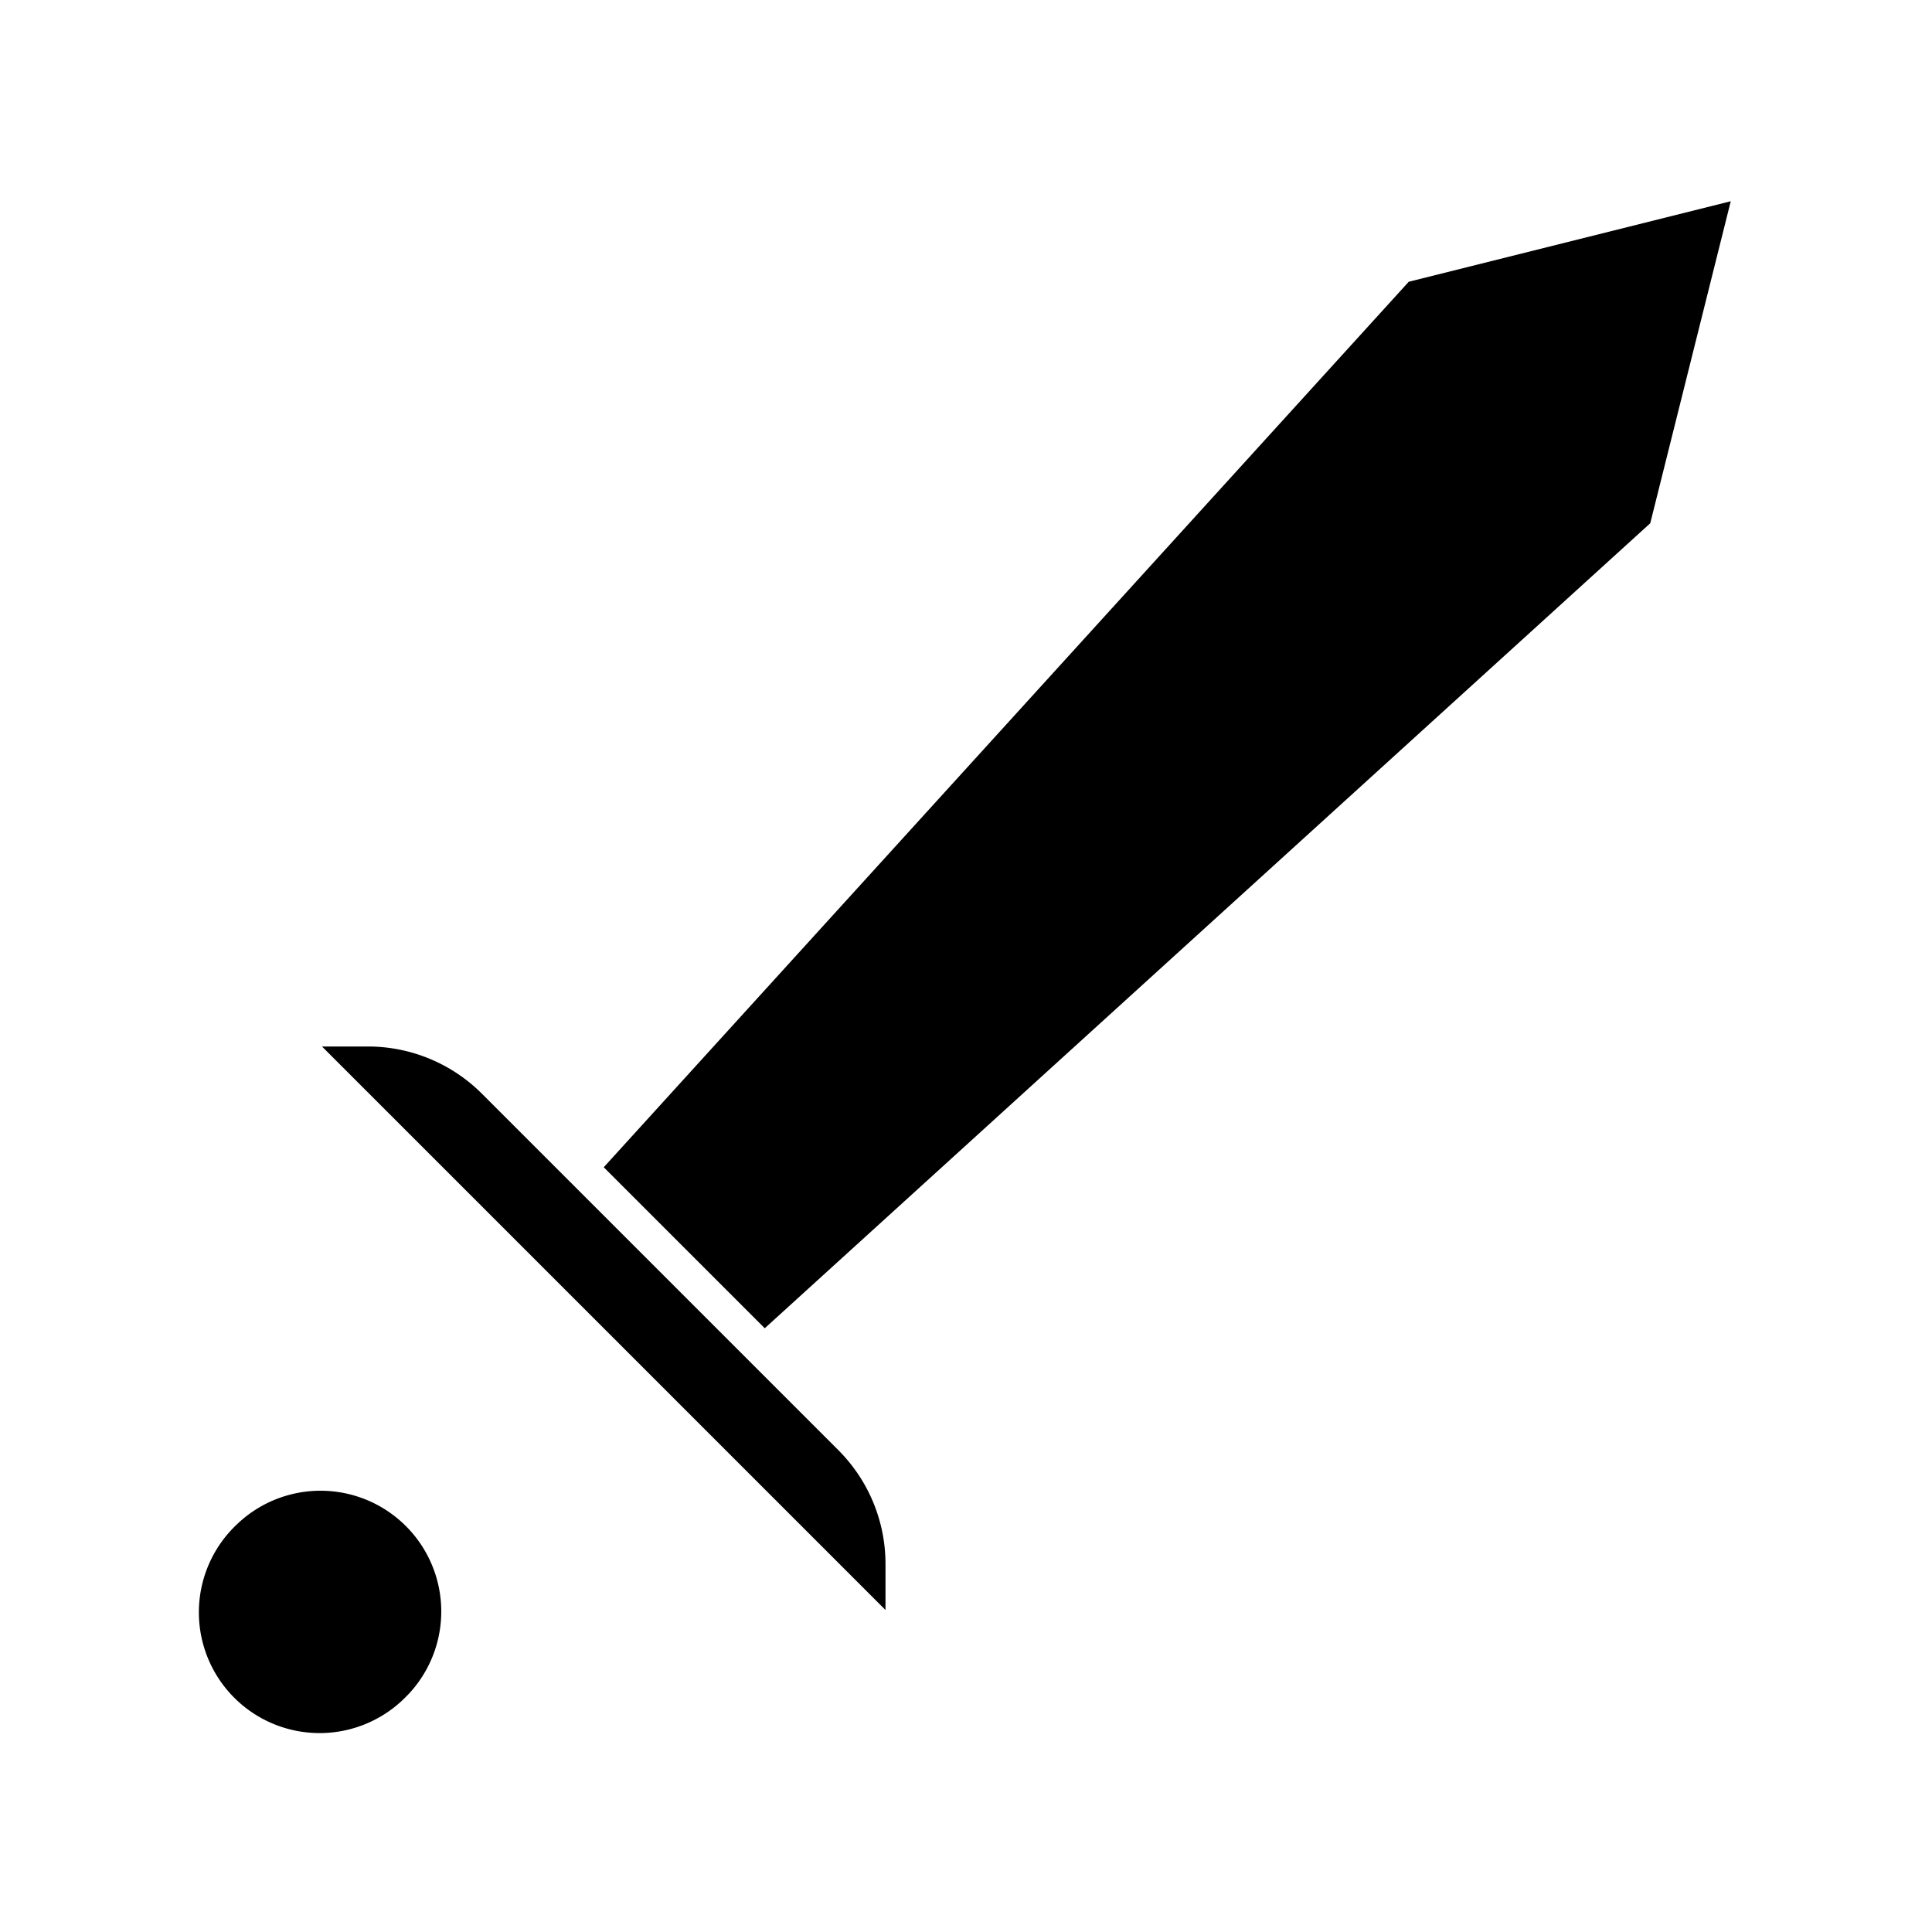 <svg xmlns="http://www.w3.org/2000/svg" viewBox="0 0 24 24"><path d="M5.06 21.06a1.5 1.5 0 1 1-2.12-2.121 1.5 1.5 0 0 1 2.12 2.122M8 16l-3 3M9.5 16.5l11-10 1-4-4 1-10 11M4 13h.572a2 2 0 0 1 1.414.586l4.428 4.428A2 2 0 0 1 11 19.428V20"/></svg>